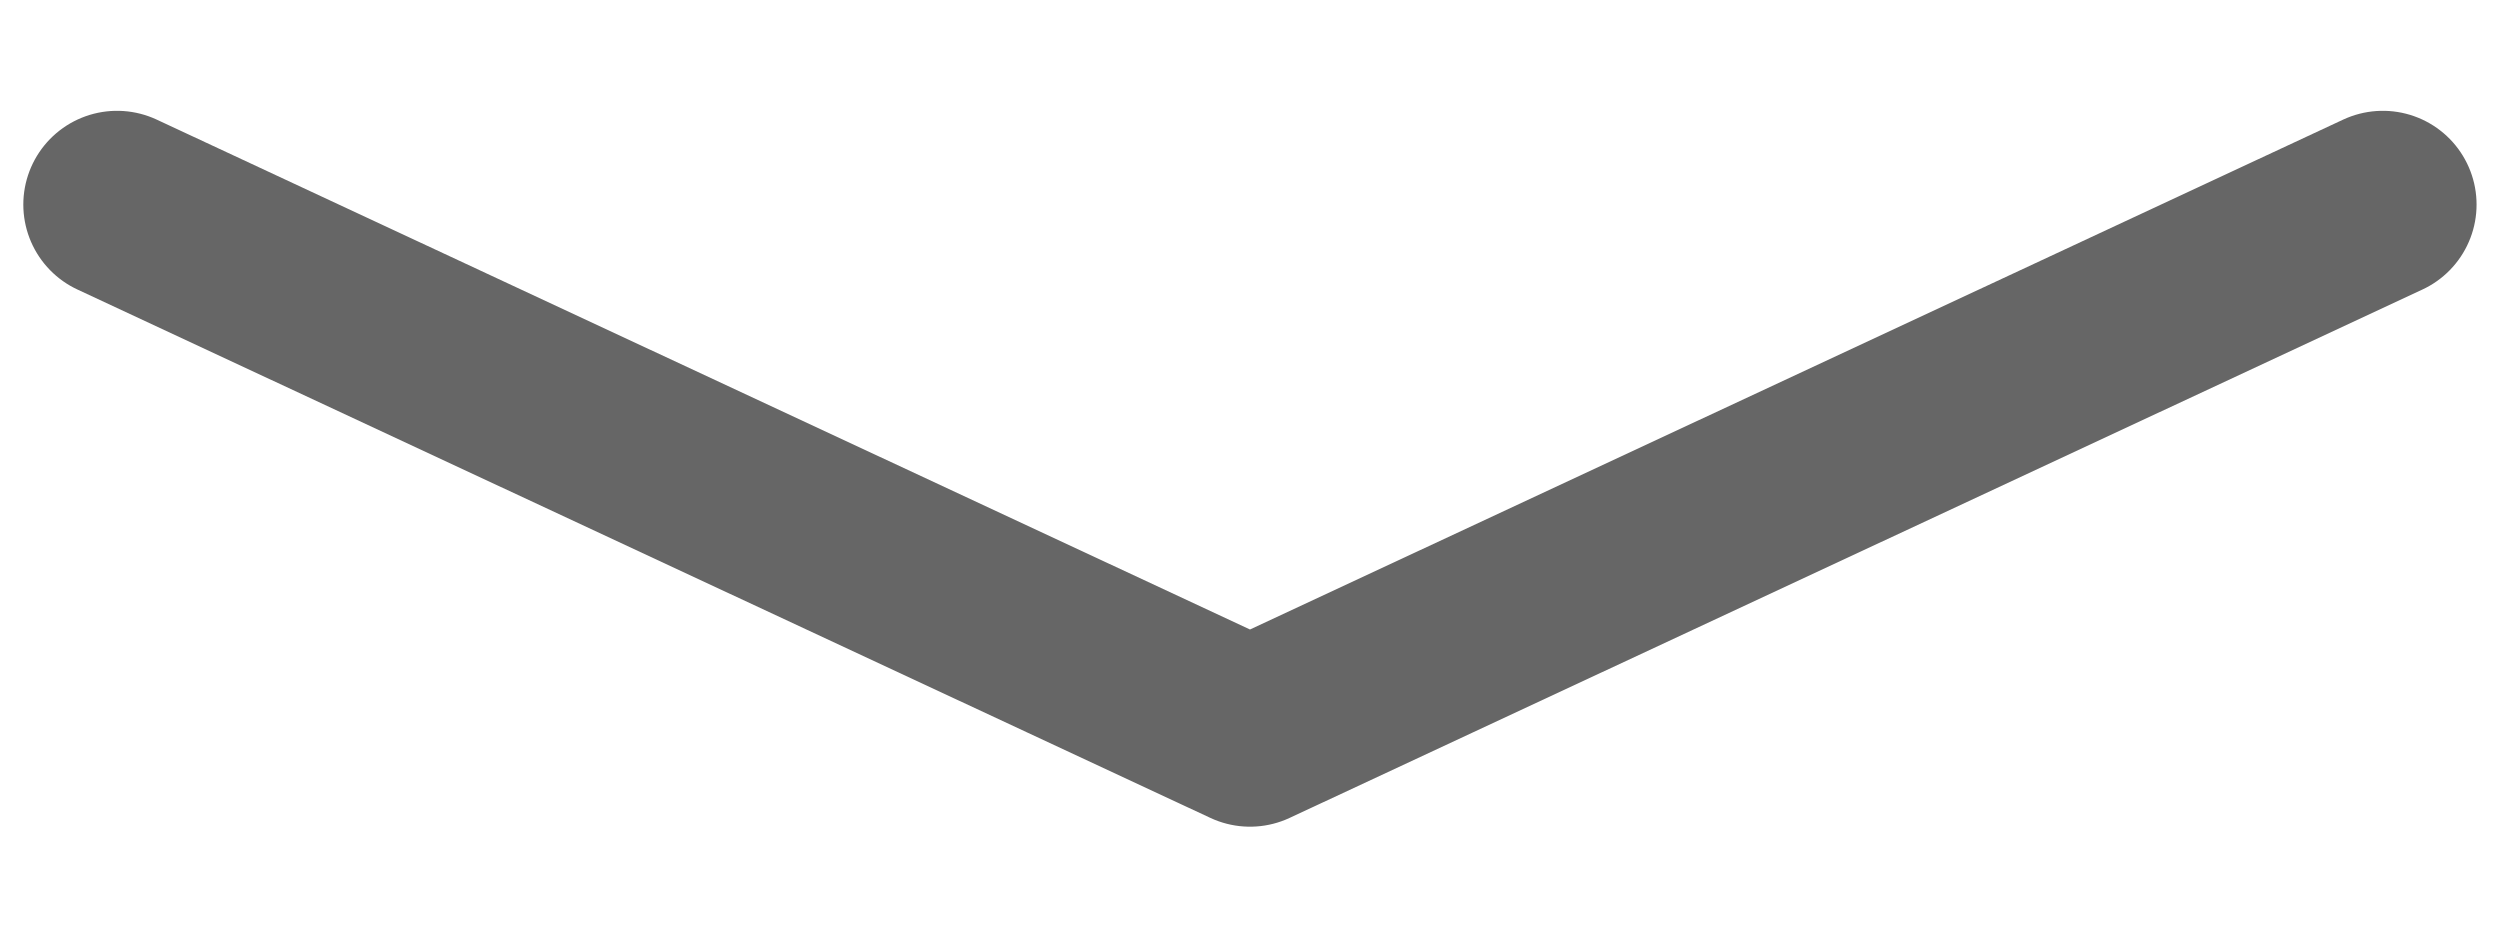 <?xml version="1.0" encoding="utf-8"?>
<!-- Generator: Adobe Illustrator 16.0.0, SVG Export Plug-In . SVG Version: 6.00 Build 0)  -->
<!DOCTYPE svg PUBLIC "-//W3C//DTD SVG 1.1//EN" "http://www.w3.org/Graphics/SVG/1.1/DTD/svg11.dtd">
<svg version="1.1" id="Layer_1" xmlns="http://www.w3.org/2000/svg" xmlns:xlink="http://www.w3.org/1999/xlink" x="0px" y="0px"
	 width="40px" height="15px" viewBox="0 0 40 15" enable-background="new 0 0 40 15" xml:space="preserve">
<polyline fill="none" stroke="#666666" stroke-width="3" stroke-linecap="round" stroke-linejoin="round" stroke-miterlimit="10" points="
	38.125,3.273 20,11.727 1.873,3.273 "/>
</svg>
